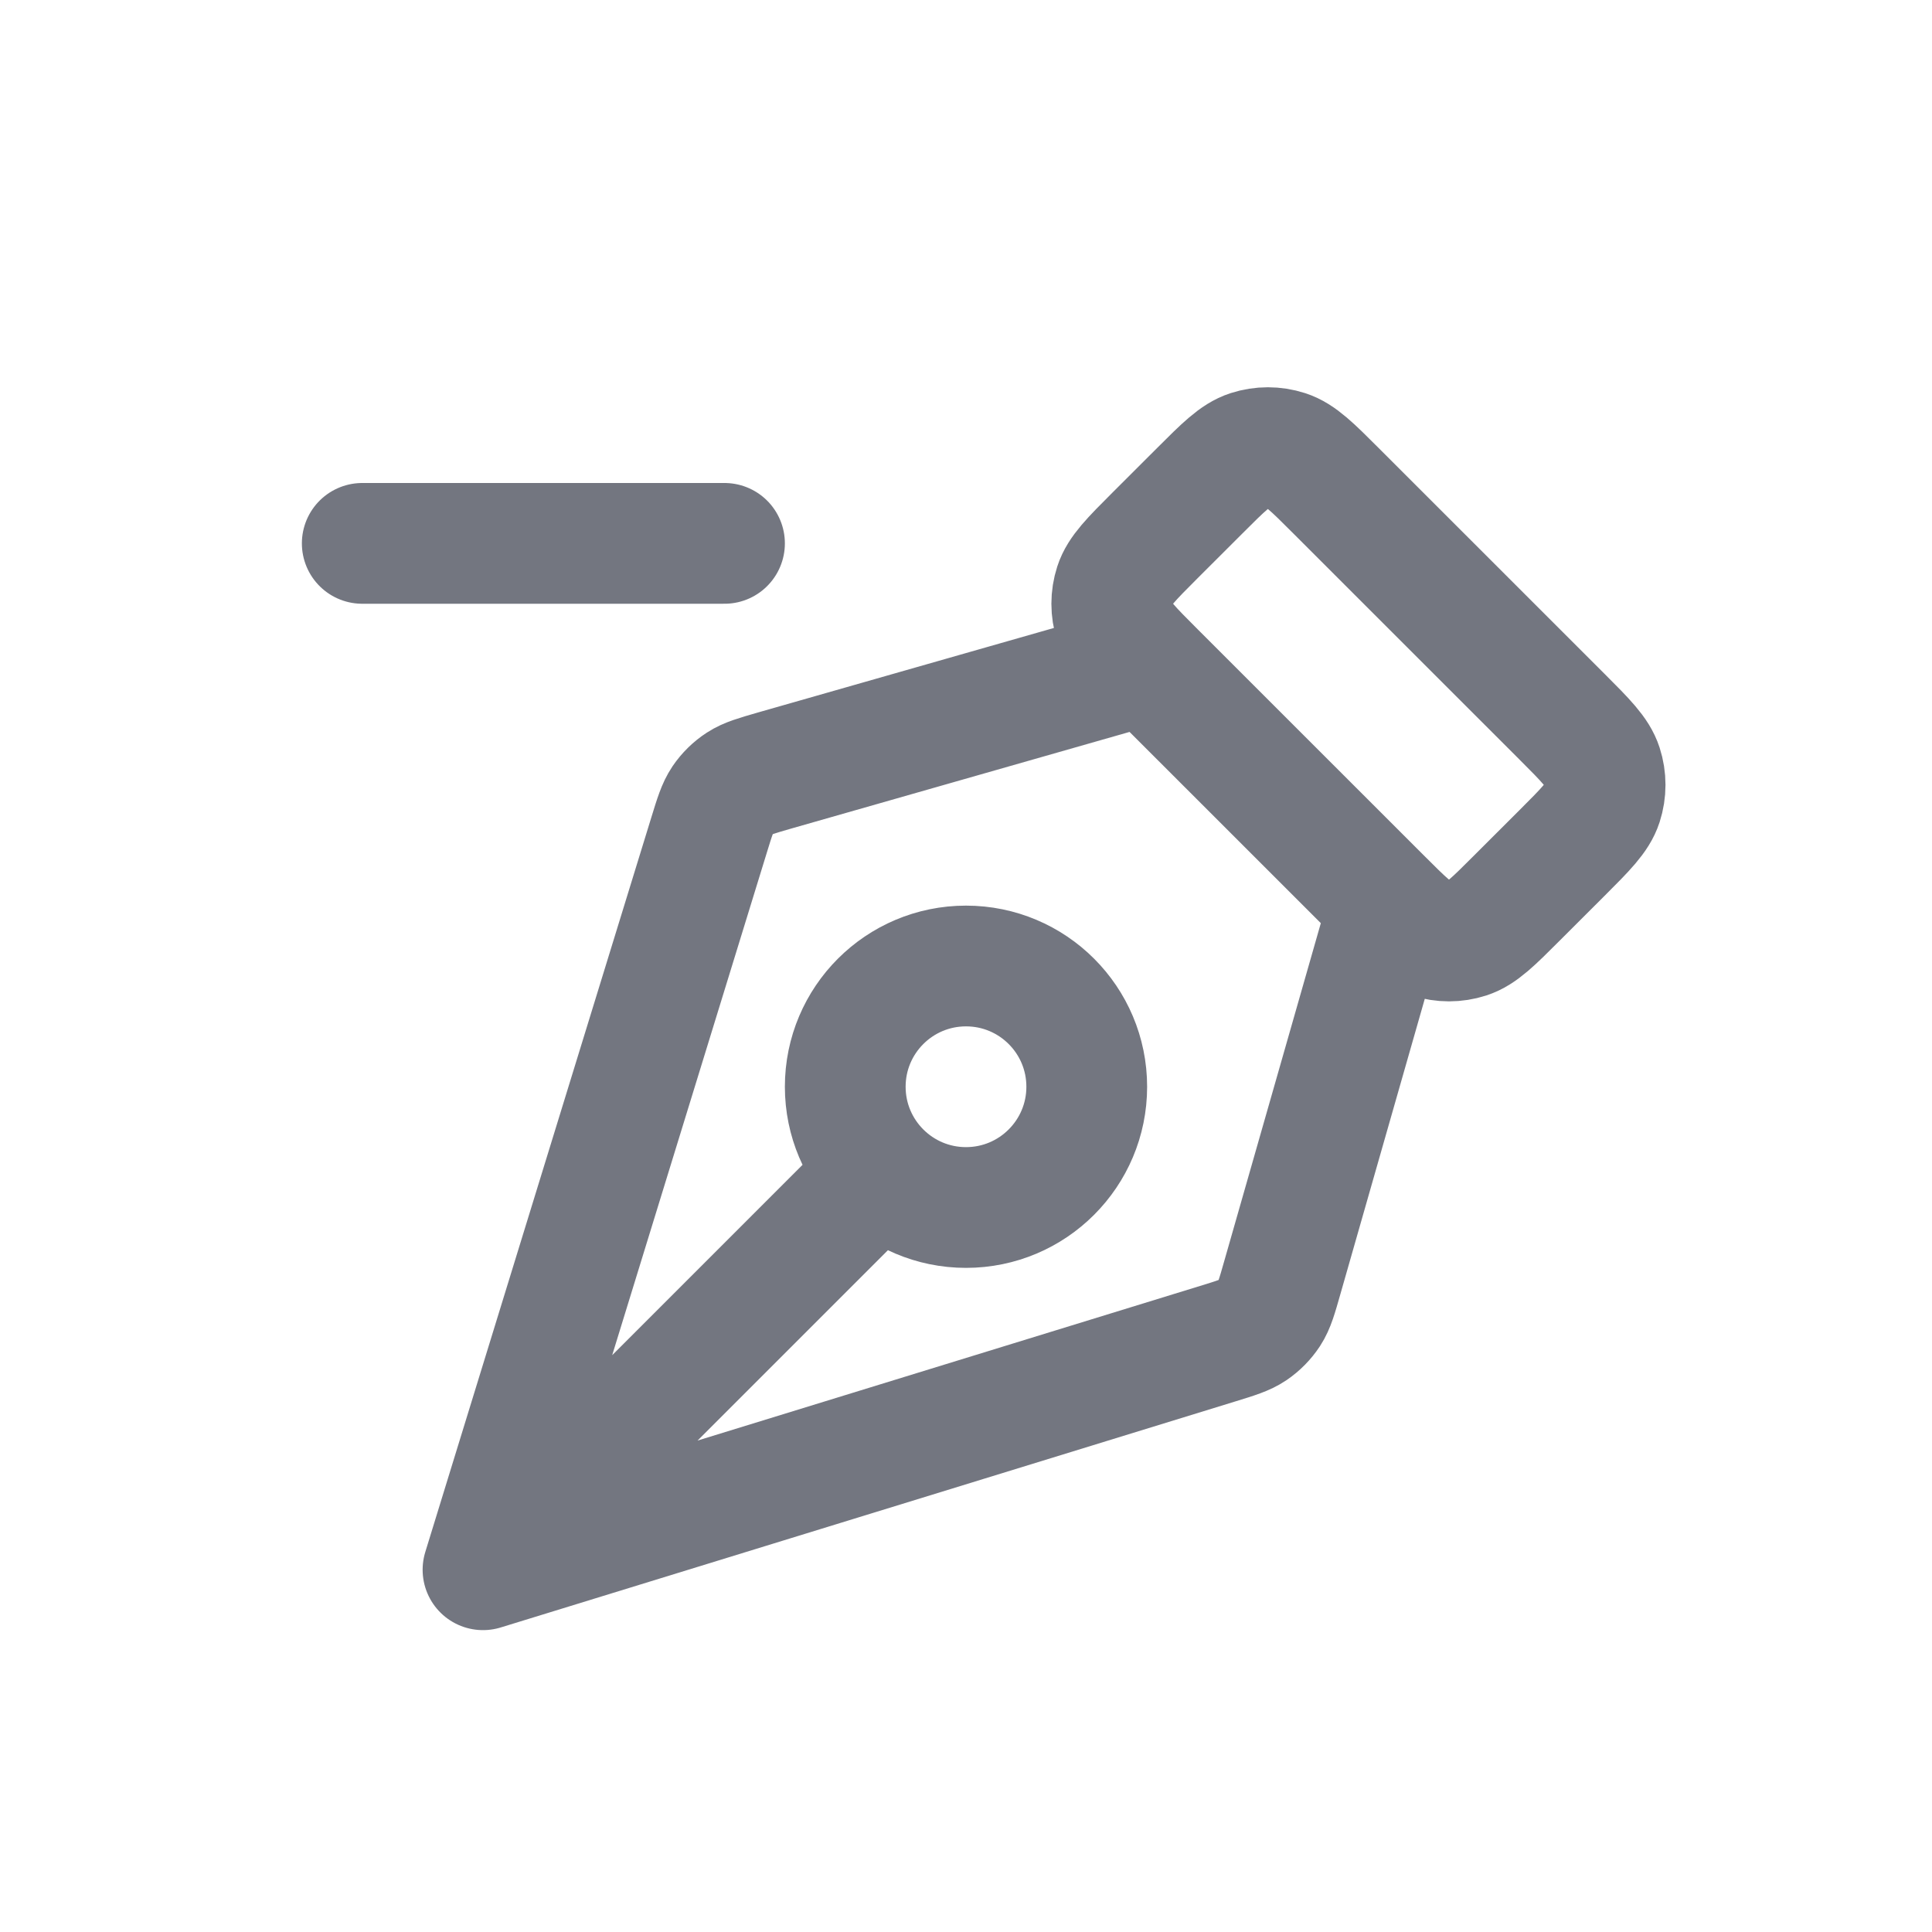 <?xml version="1.0" encoding="utf-8"?><!-- Uploaded to: SVG Repo, www.svgrepo.com, Generator: SVG Repo Mixer Tools -->
<svg width="32" height="32" viewBox="0 0 32 32" fill="none" xmlns="http://www.w3.org/2000/svg">
<path d="M6 9H12M19 11L12.834 12.761C12.53 12.849 12.377 12.892 12.251 12.974C12.14 13.046 12.044 13.14 11.969 13.25C11.885 13.375 11.838 13.526 11.745 13.829L8 26M8 26L20.171 22.255C20.474 22.162 20.625 22.115 20.749 22.031C20.859 21.956 20.953 21.86 21.026 21.749C21.108 21.623 21.151 21.47 21.238 21.165L23 15M8 26L14.586 19.414M25.869 11.868L22.131 8.131C21.735 7.735 21.537 7.537 21.309 7.463C21.108 7.398 20.892 7.398 20.691 7.463C20.463 7.537 20.265 7.735 19.869 8.131L19.131 8.868C18.735 9.264 18.537 9.463 18.463 9.691C18.398 9.892 18.398 10.108 18.463 10.309C18.537 10.537 18.735 10.735 19.131 11.131L22.869 14.868C23.265 15.264 23.463 15.463 23.691 15.537C23.892 15.602 24.108 15.602 24.309 15.537C24.537 15.463 24.735 15.264 25.131 14.868L25.869 14.131C26.265 13.735 26.463 13.537 26.537 13.309C26.602 13.108 26.602 12.892 26.537 12.691C26.463 12.463 26.265 12.264 25.869 11.868ZM16 16C17.105 16 18 16.895 18 18C18 19.104 17.105 20 16 20C14.895 20 14 19.104 14 18C14 16.895 14.895 16 16 16Z" stroke="#737680" stroke-width="2" stroke-linecap="round" stroke-linejoin="round"/>
</svg>